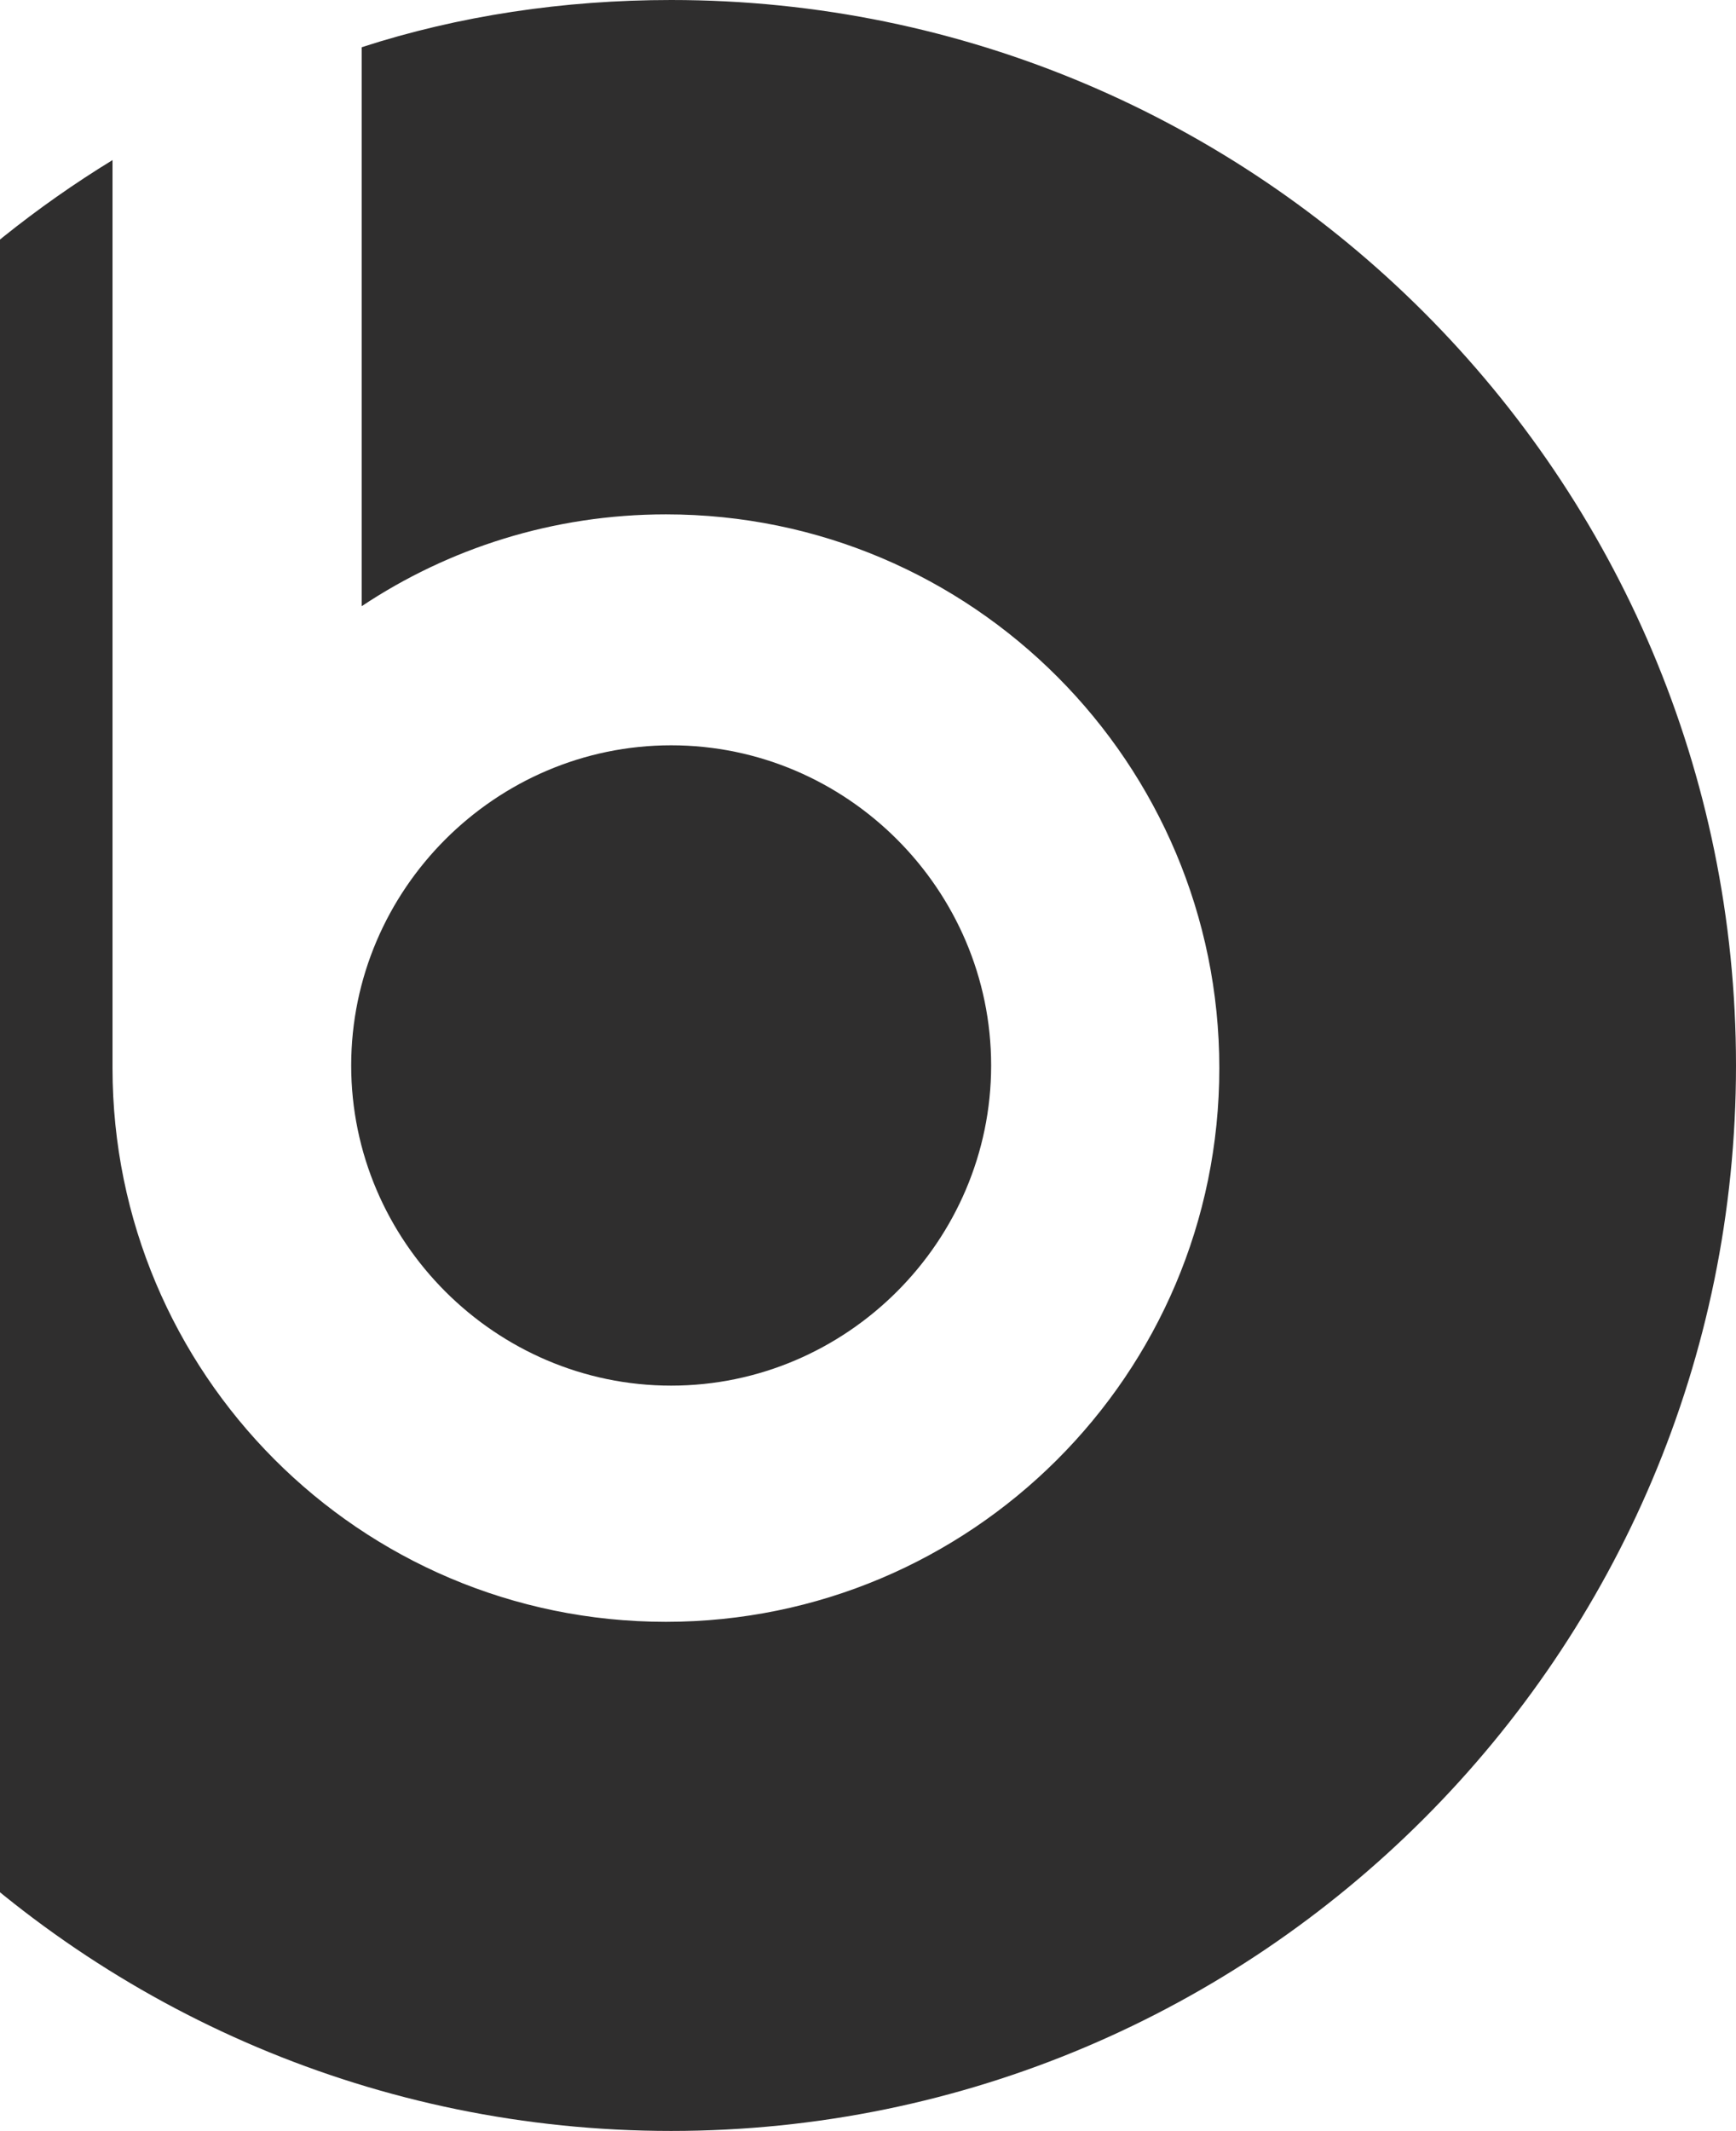 <svg width="269" height="330" viewBox="0 0 269 330" fill="none" xmlns="http://www.w3.org/2000/svg">
<path d="M104 214.581C131.229 214.581 153.581 192.229 153.581 165C153.581 137.771 131.229 115.419 104 115.419C76.771 115.419 54.419 137.771 54.419 165C54.419 192.229 76.771 214.581 104 214.581Z" fill="#2F2E2E"/>
<path d="M104 0C87.338 0 71.081 2.438 56.044 7.315V93.879C69.456 84.939 85.712 79.655 103.187 79.655C150.736 79.655 188.938 118.264 188.938 165.406C188.938 212.956 150.33 251.158 103.187 251.158C55.638 251.158 17.436 212.549 17.436 165.406V160.123V24.791C-29.707 53.645 -61 105.665 -61 165C-61 256.035 12.966 330 104 330C195.035 330 269 256.035 269 165C269 73.966 195.035 0 104 0Z" fill="#2F2E2E"/>
</svg>

